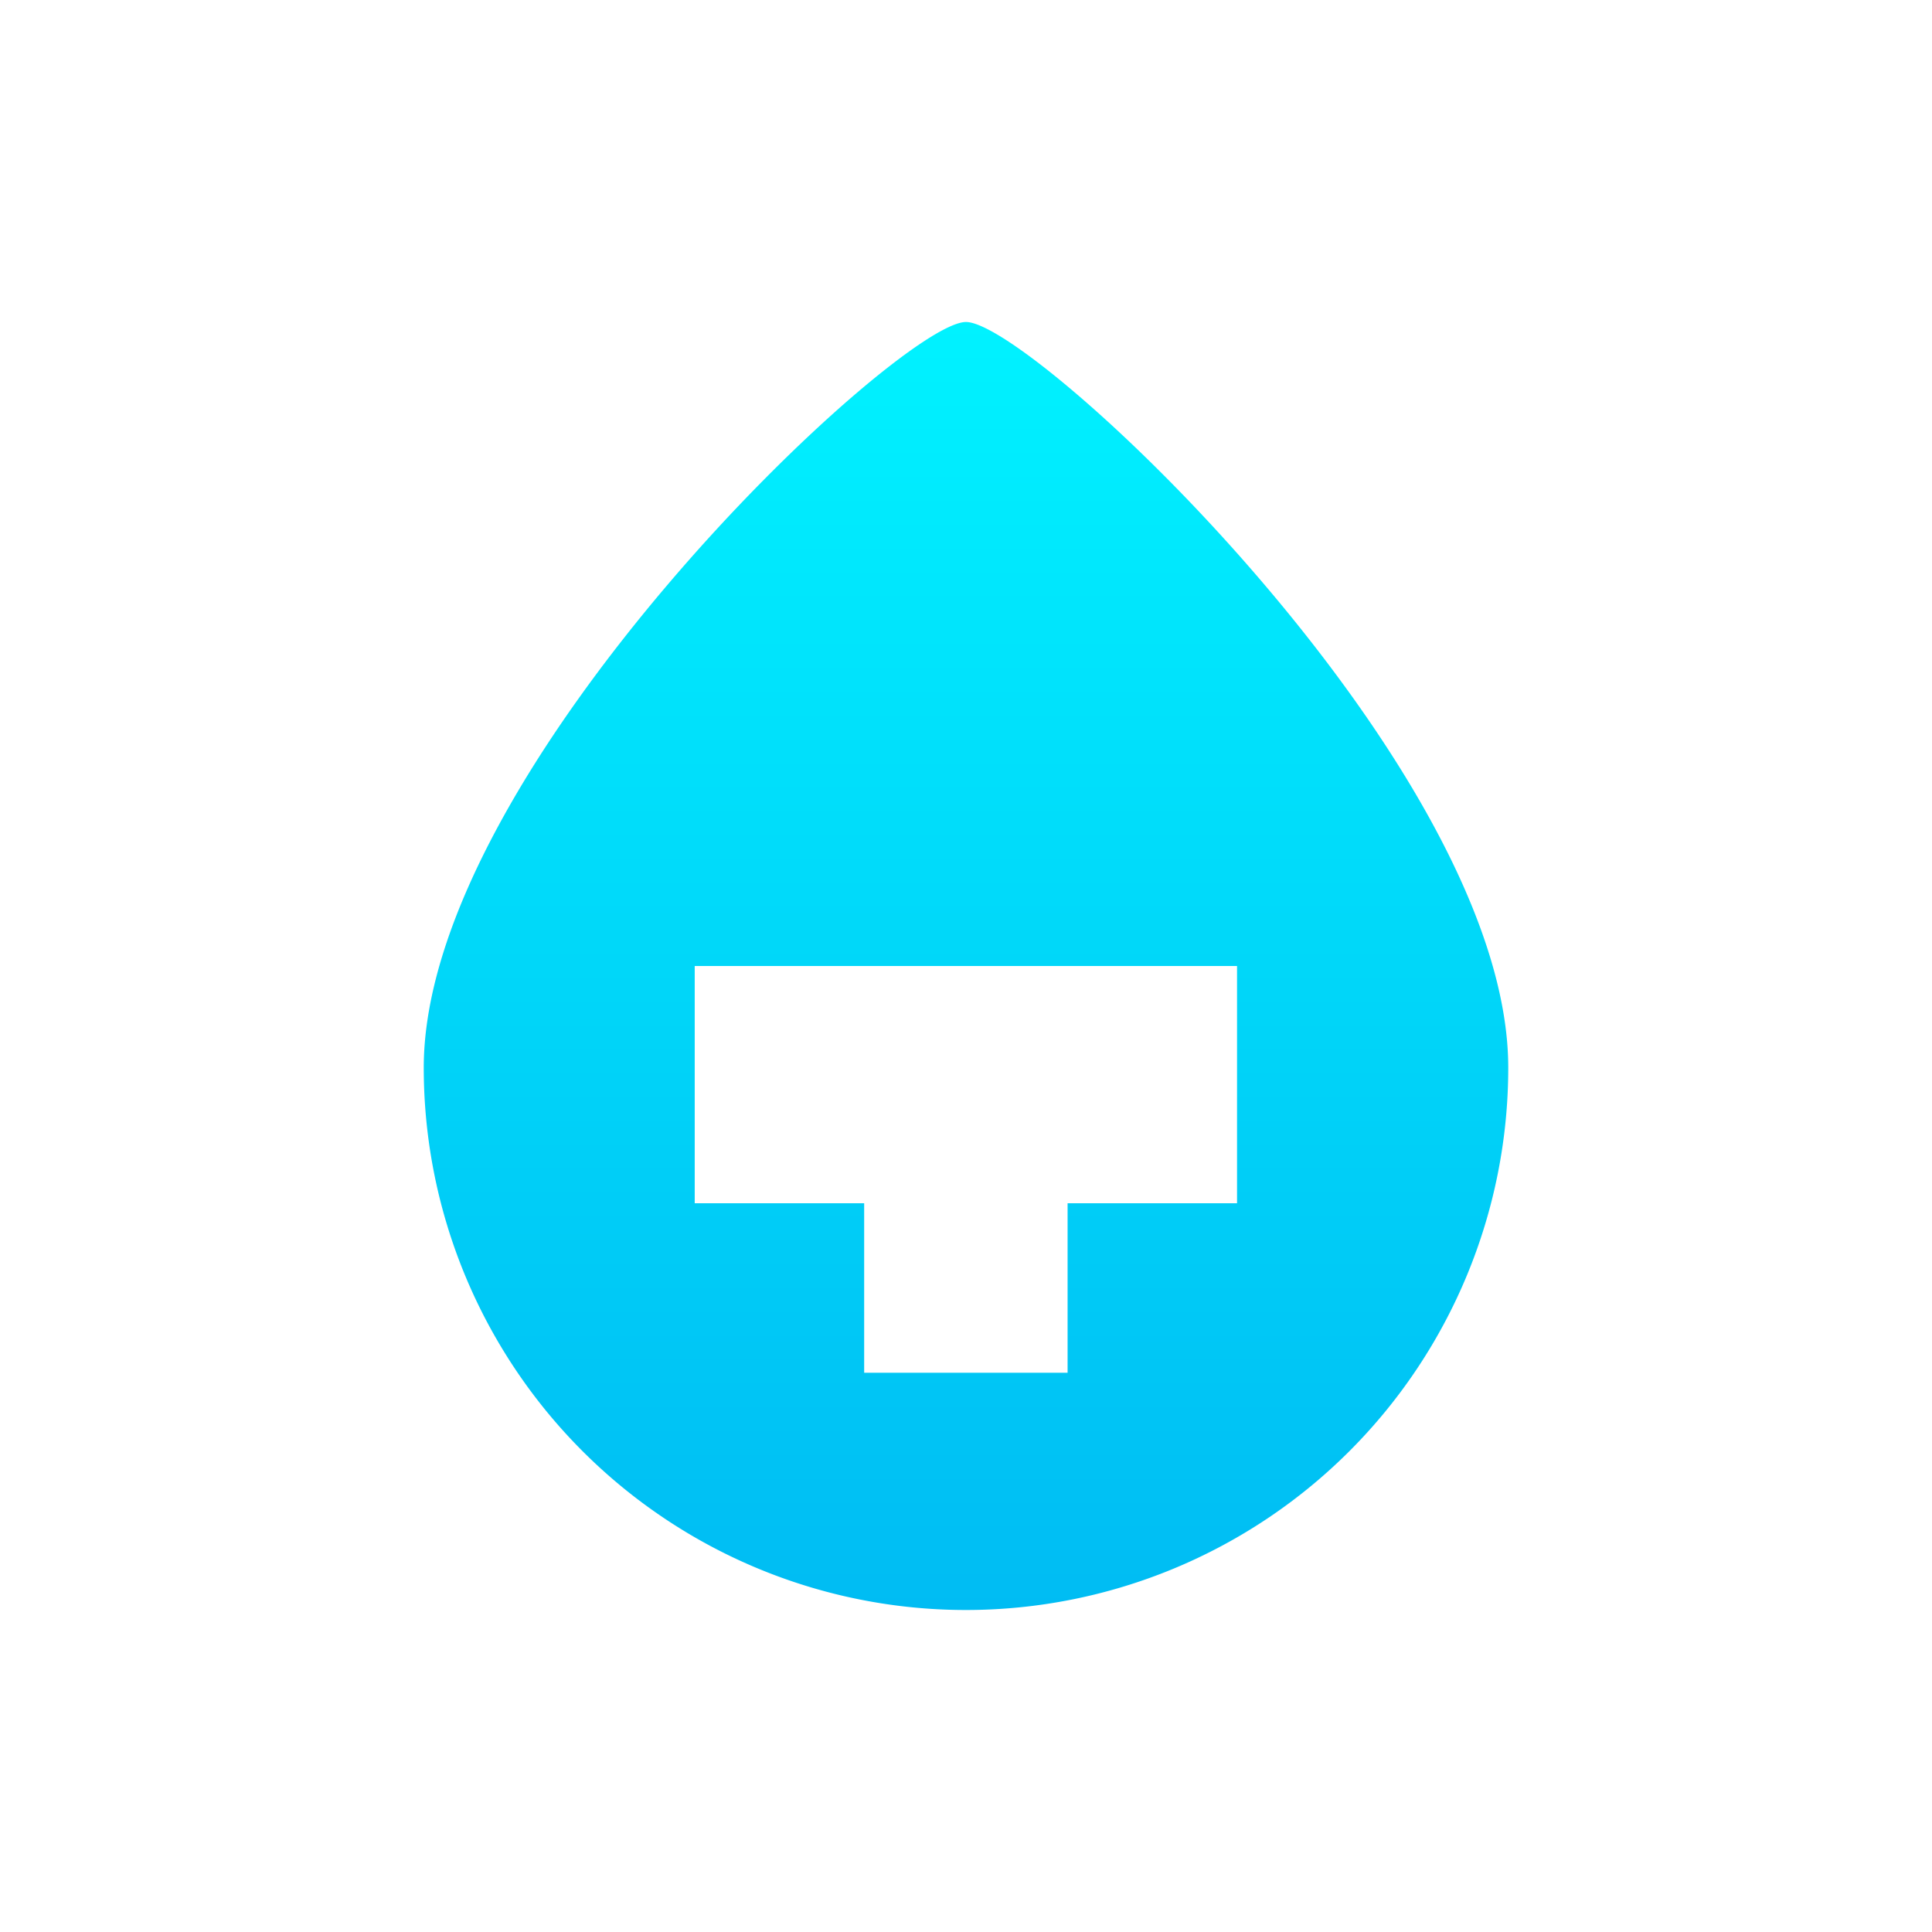 <svg xmlns="http://www.w3.org/2000/svg" width="24" height="24" fill="none" viewBox="0 0 24 24">
    <path fill="url(#TDROP__a)" fill-rule="evenodd" d="M12 20a6.737 6.737 0 0 0 6.736-6.737C18.737 9.541 12.843 4 12 4c-.841 0-6.736 5.541-6.736 9.263A6.736 6.736 0 0 0 11.999 20M8.63 12v2.947h2.105v2.106h2.527v-2.106h2.105V12z" clip-rule="evenodd"/>
    <defs>
        <linearGradient id="TDROP__a" x1="11.999" x2="11.999" y1="4" y2="20" gradientUnits="userSpaceOnUse">
            <stop stop-color="#00F2FF"/>
            <stop offset="1" stop-color="#00BCF3"/>
        </linearGradient>
    </defs>
</svg>
